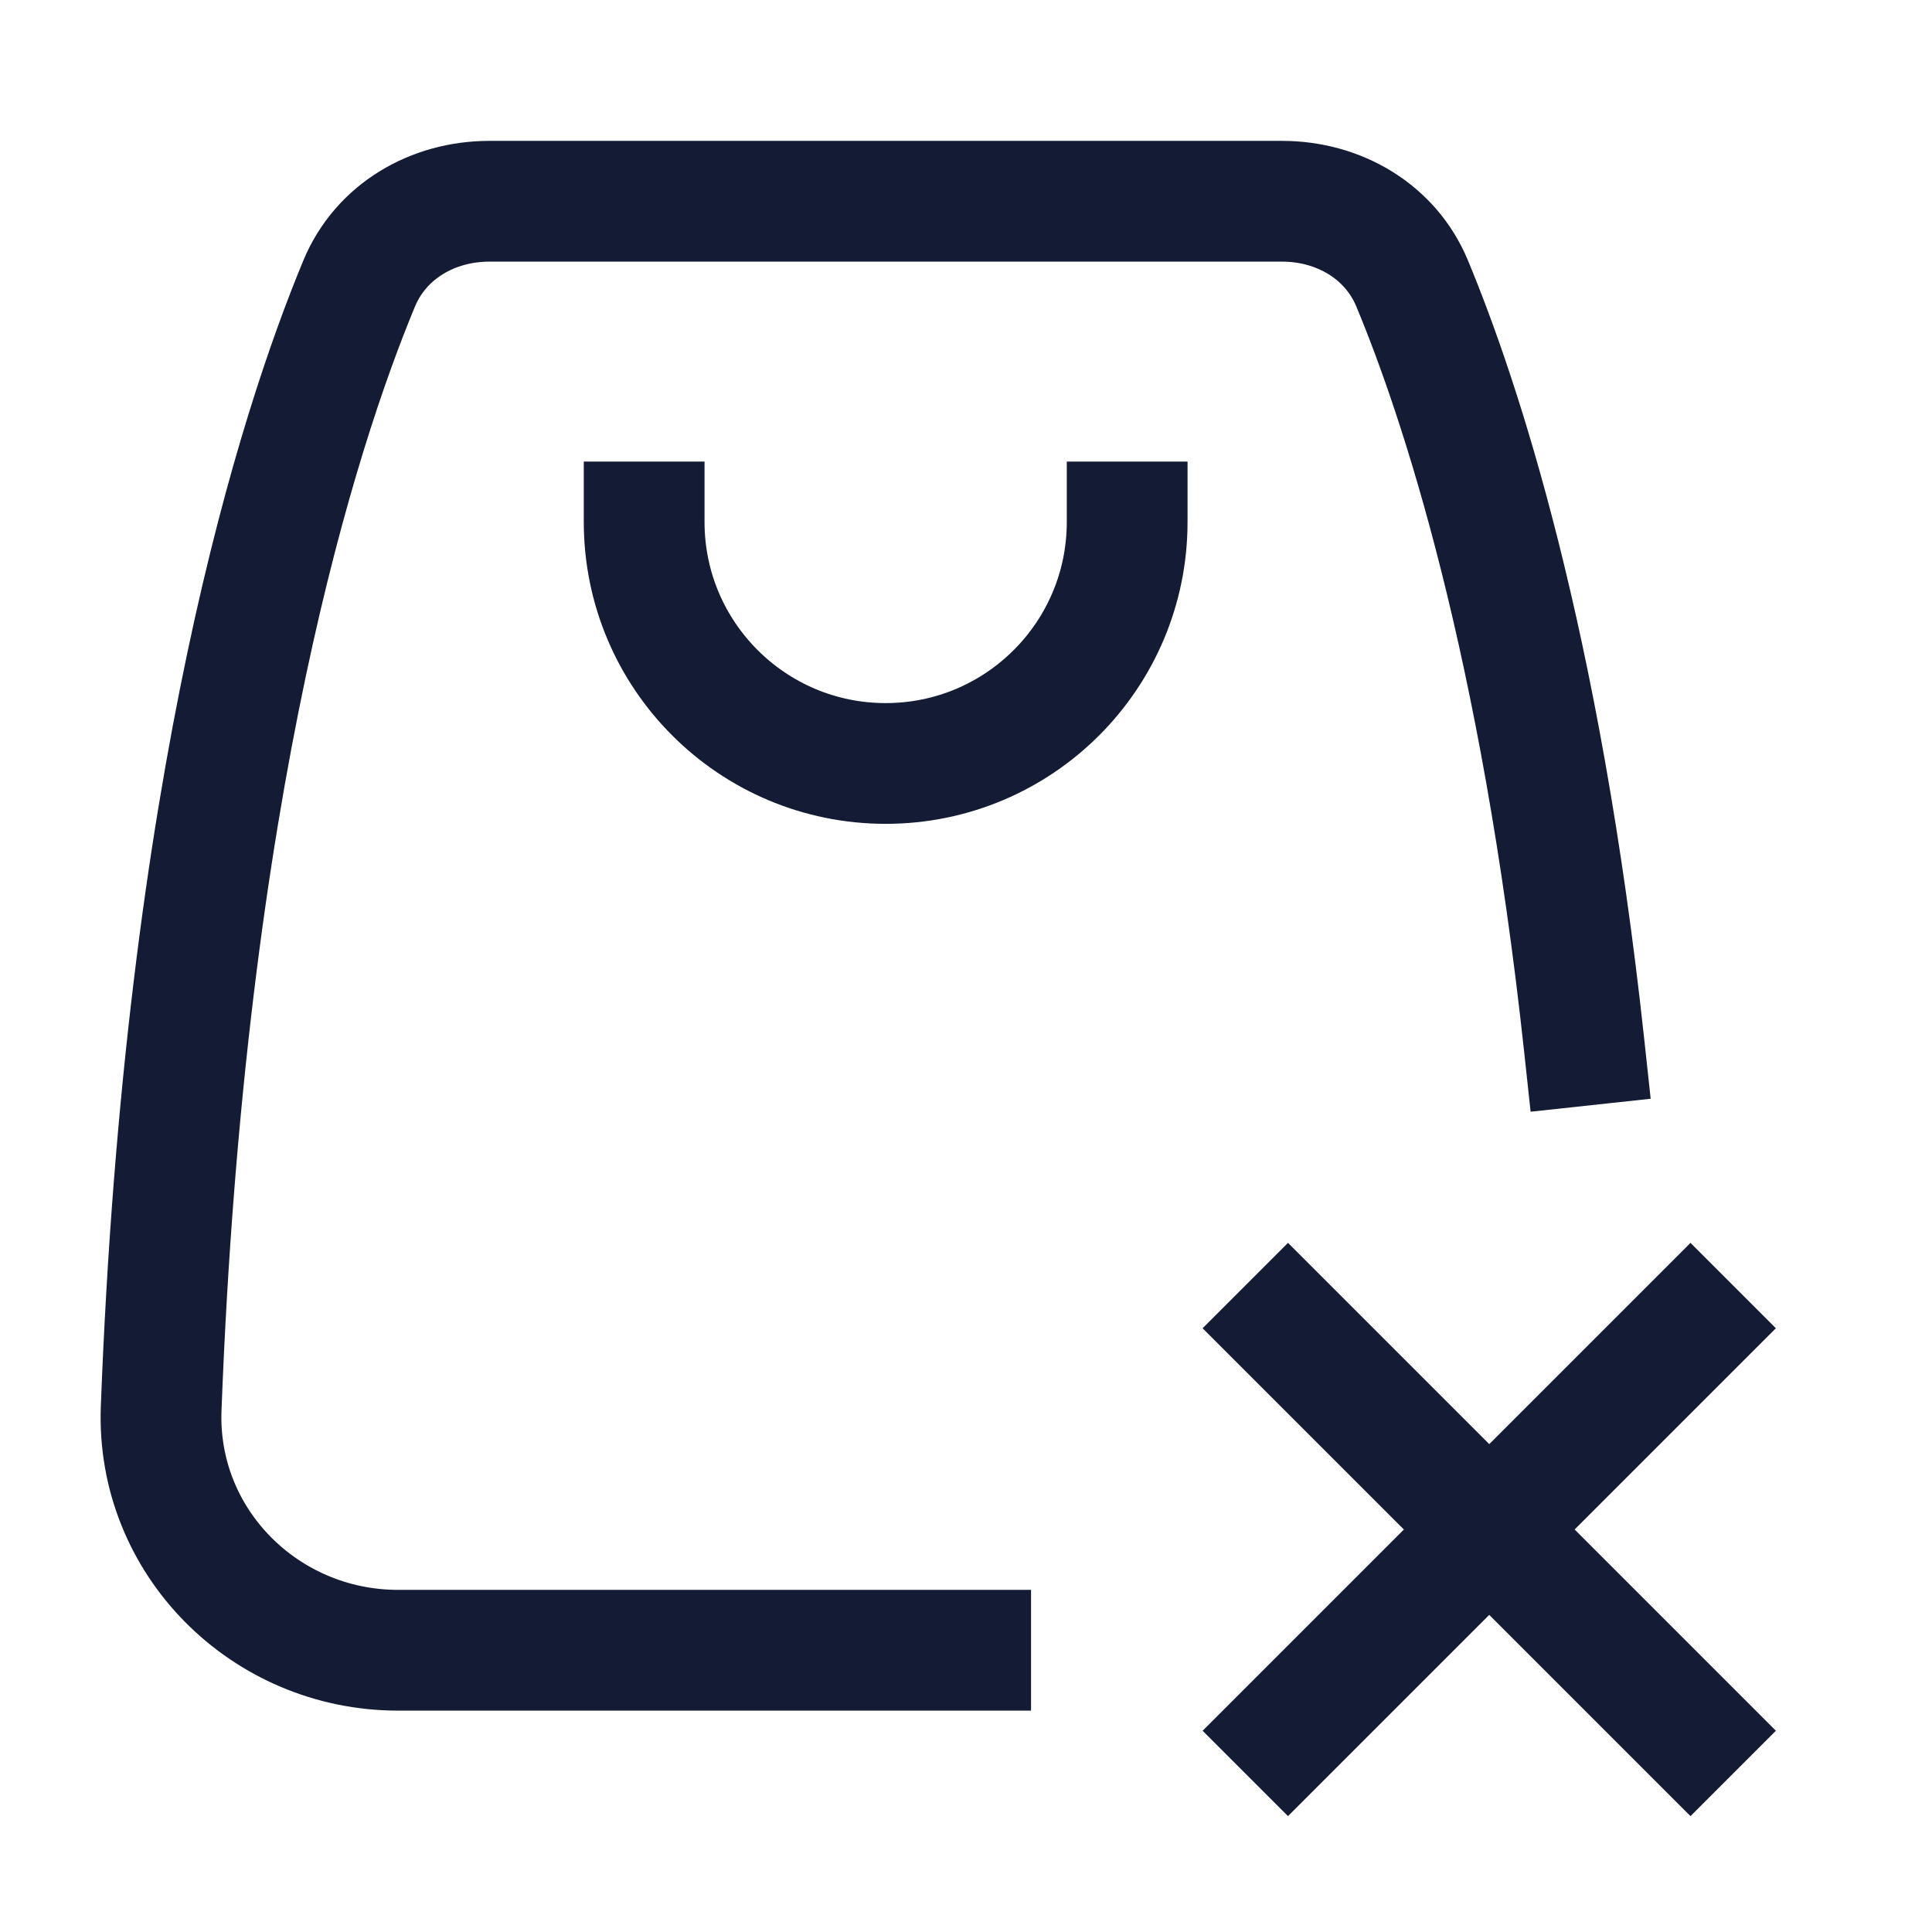 <svg width="24" height="24" viewBox="0 0 24 24" fill="none" xmlns="http://www.w3.org/2000/svg">
<path d="M12.058 20.5L4.946 20.5C3.289 20.5 1.939 19.151 2.002 17.495C2.299 9.705 3.706 5.341 4.462 3.521C4.732 2.872 5.376 2.5 6.079 2.5L15.926 2.5C16.628 2.5 17.272 2.872 17.542 3.521C18.138 4.954 19.137 7.965 19.679 12.984" stroke="#141B34" stroke-width="1.5" stroke-linecap="square"/>
<path d="M8.002 6.484C8.002 8.141 9.345 9.484 11.002 9.484C12.659 9.484 14.002 8.141 14.002 6.484" stroke="#141B34" stroke-width="1.5" stroke-linecap="square"/>
<path d="M16 16.5L21 21.5M16 21.5L21 16.5" stroke="#141B34" stroke-width="1.5" stroke-linecap="square"/>
</svg>
